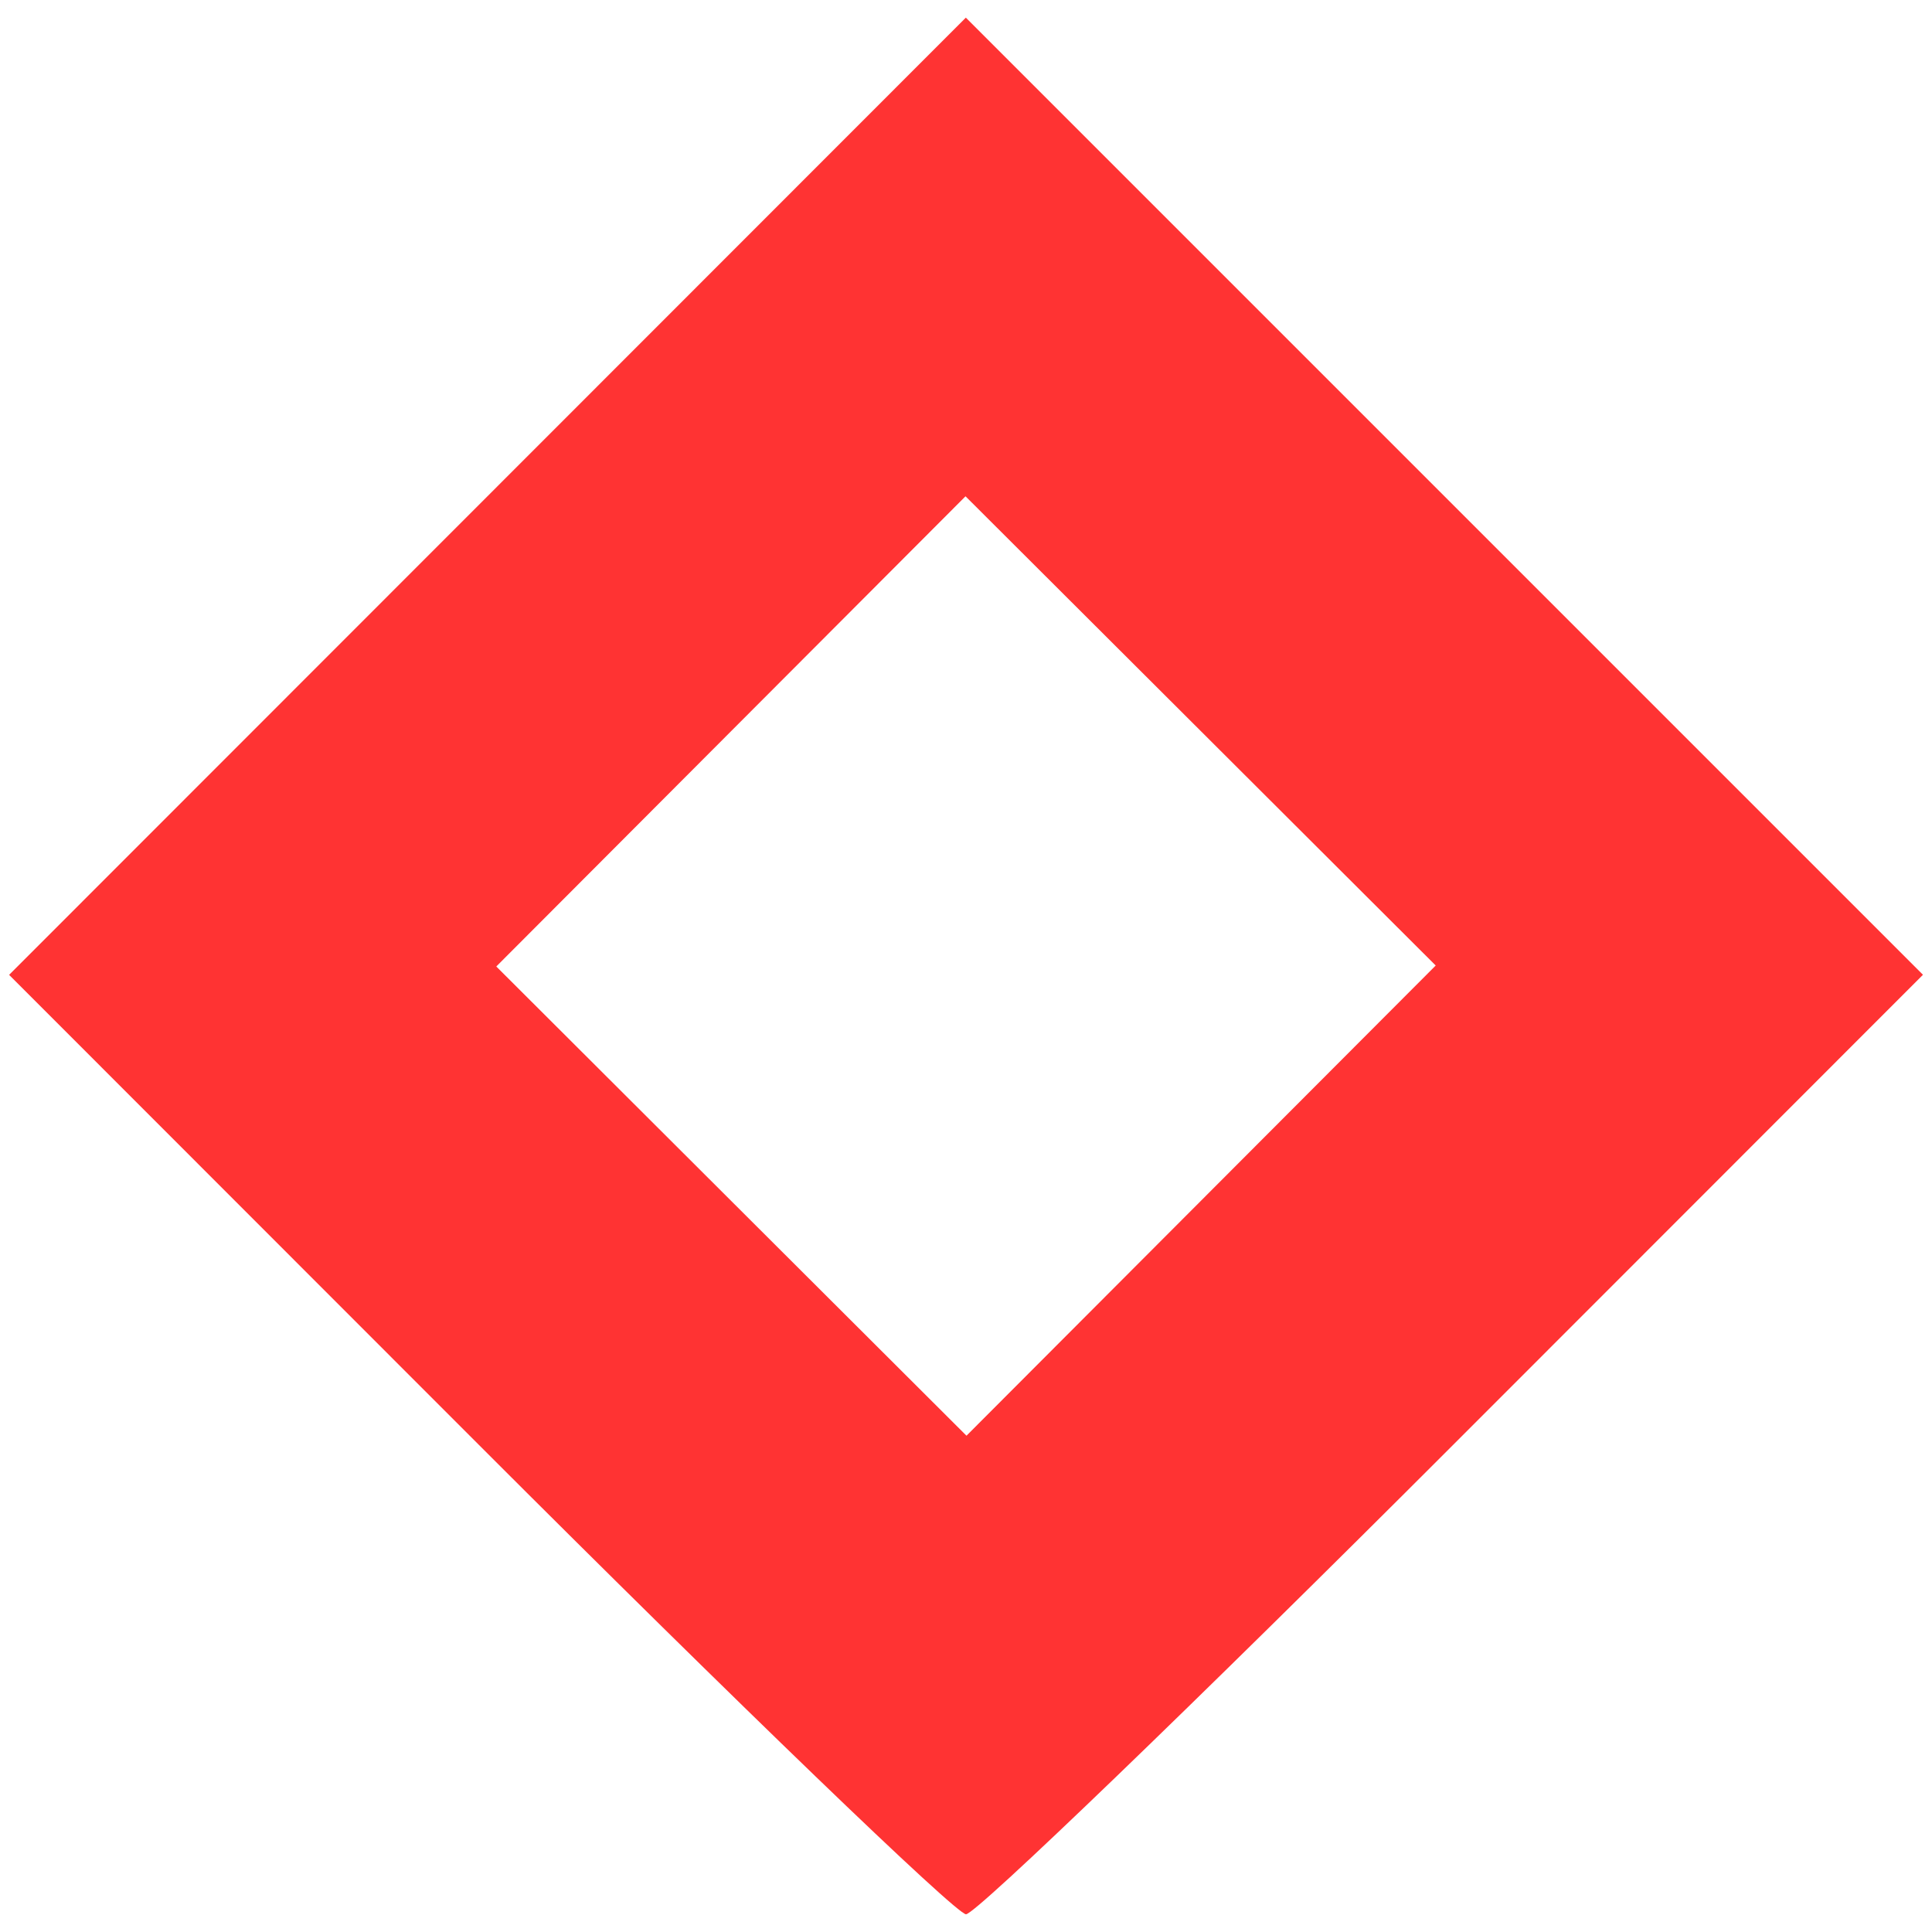 <svg xmlns="http://www.w3.org/2000/svg" width="400" height="400" fill="#ff3333">
  <path fill-rule="evenodd" d="M100.926 102.744l-99.04 99.09 97.196 97.248C152.54 352.569 197.953 396.33 200 396.33c2.047 0 47.464-43.765 100.926-97.256l97.205-97.257-99.083-99.082-99.082-99.082-99.04 99.091m147.749 145.831L200.1 297.249l-48.675-48.574-48.674-48.575 48.574-48.675 48.575-48.674 48.675 48.574 48.674 48.575-48.574 48.675"/>
</svg>
